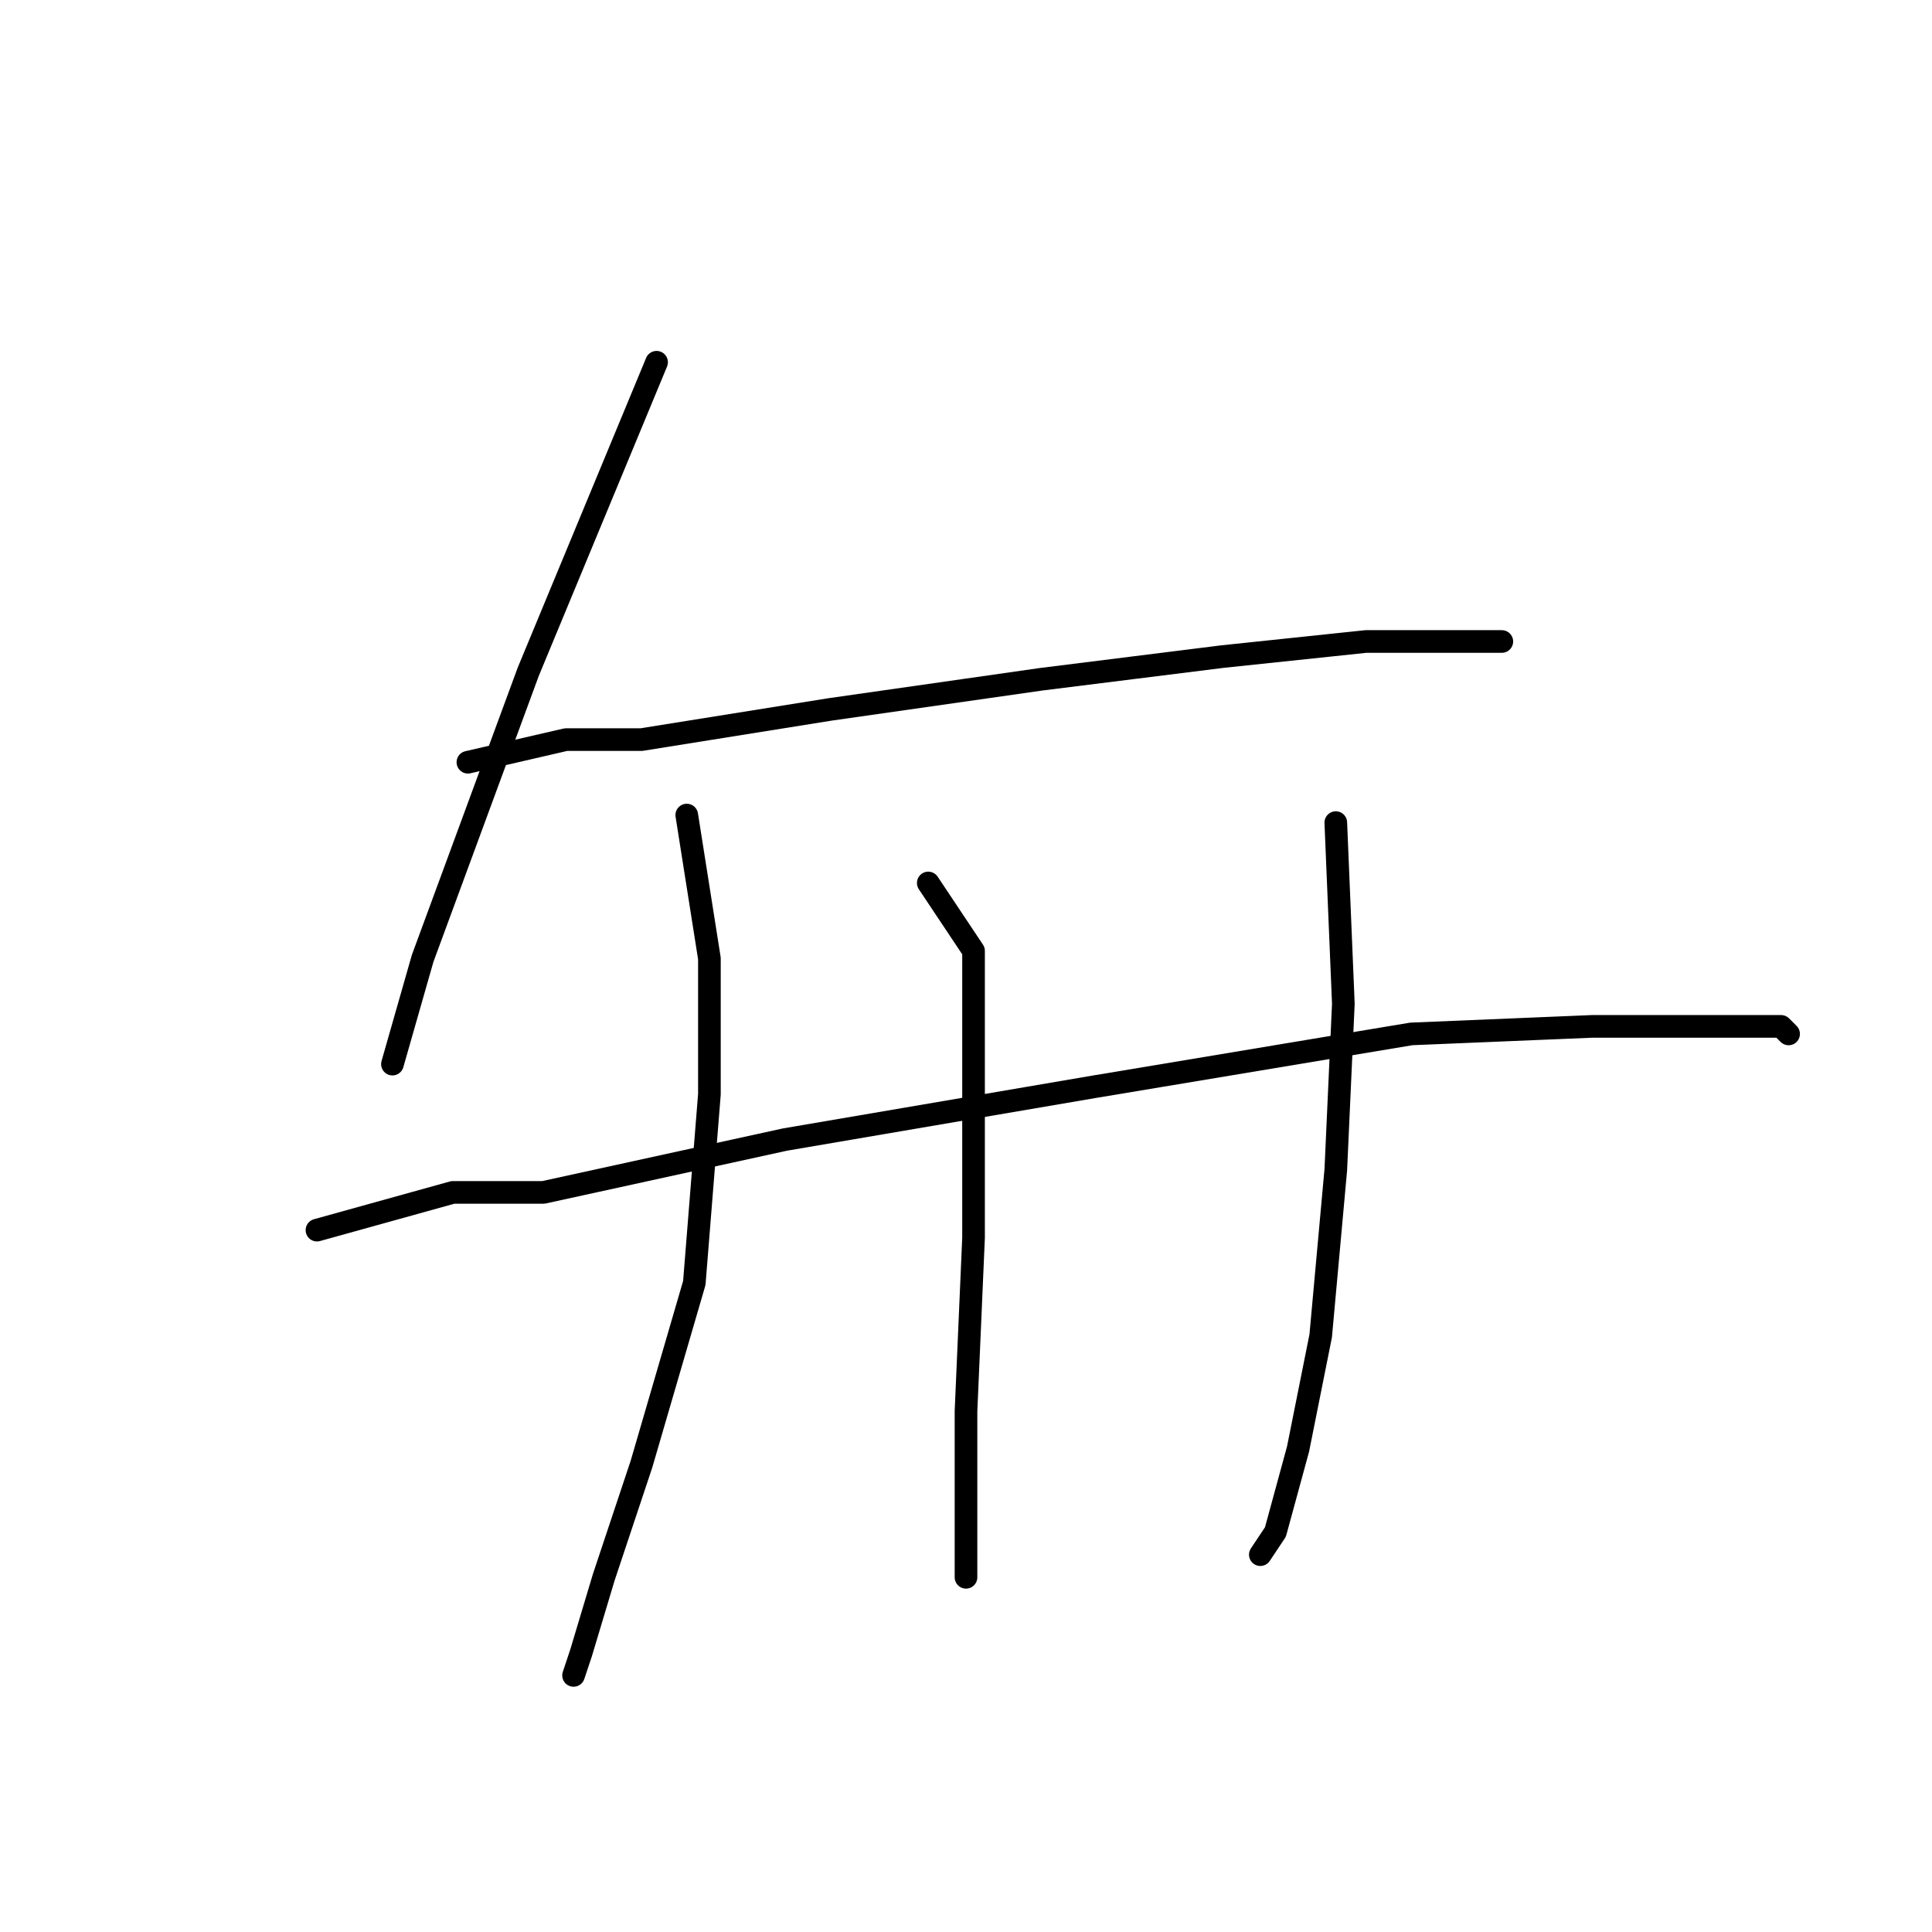 <?xml version="1.0" standalone="no"?>
    <svg width="256" height="256" xmlns="http://www.w3.org/2000/svg" version="1.1">
    <polyline stroke="black" stroke-width="3" stroke-linecap="round" fill="transparent" stroke-linejoin="round" points="87 48 70 89 63 108 56 127 52 141 52 141 " />
        <polyline stroke="black" stroke-width="3" stroke-linecap="round" fill="transparent" stroke-linejoin="round" points="62 101 75 98 85 98 110 94 138 90 162 87 181 85 193 85 199 85 199 85 " />
        <polyline stroke="black" stroke-width="3" stroke-linecap="round" fill="transparent" stroke-linejoin="round" points="91 108 94 127 94 145 92 170 85 194 80 209 77 219 76 222 76 222 " />
        <polyline stroke="black" stroke-width="3" stroke-linecap="round" fill="transparent" stroke-linejoin="round" points="123 117 129 126 129 142 129 164 128 187 128 202 128 209 128 209 " />
        <polyline stroke="black" stroke-width="3" stroke-linecap="round" fill="transparent" stroke-linejoin="round" points="177 109 178 133 177 155 175 177 172 192 169 203 167 206 167 206 " />
        <polyline stroke="black" stroke-width="3" stroke-linecap="round" fill="transparent" stroke-linejoin="round" points="42 163 60 158 72 158 104 151 145 144 187 137 211 136 229 136 236 136 237 137 237 137 " />
        </svg>